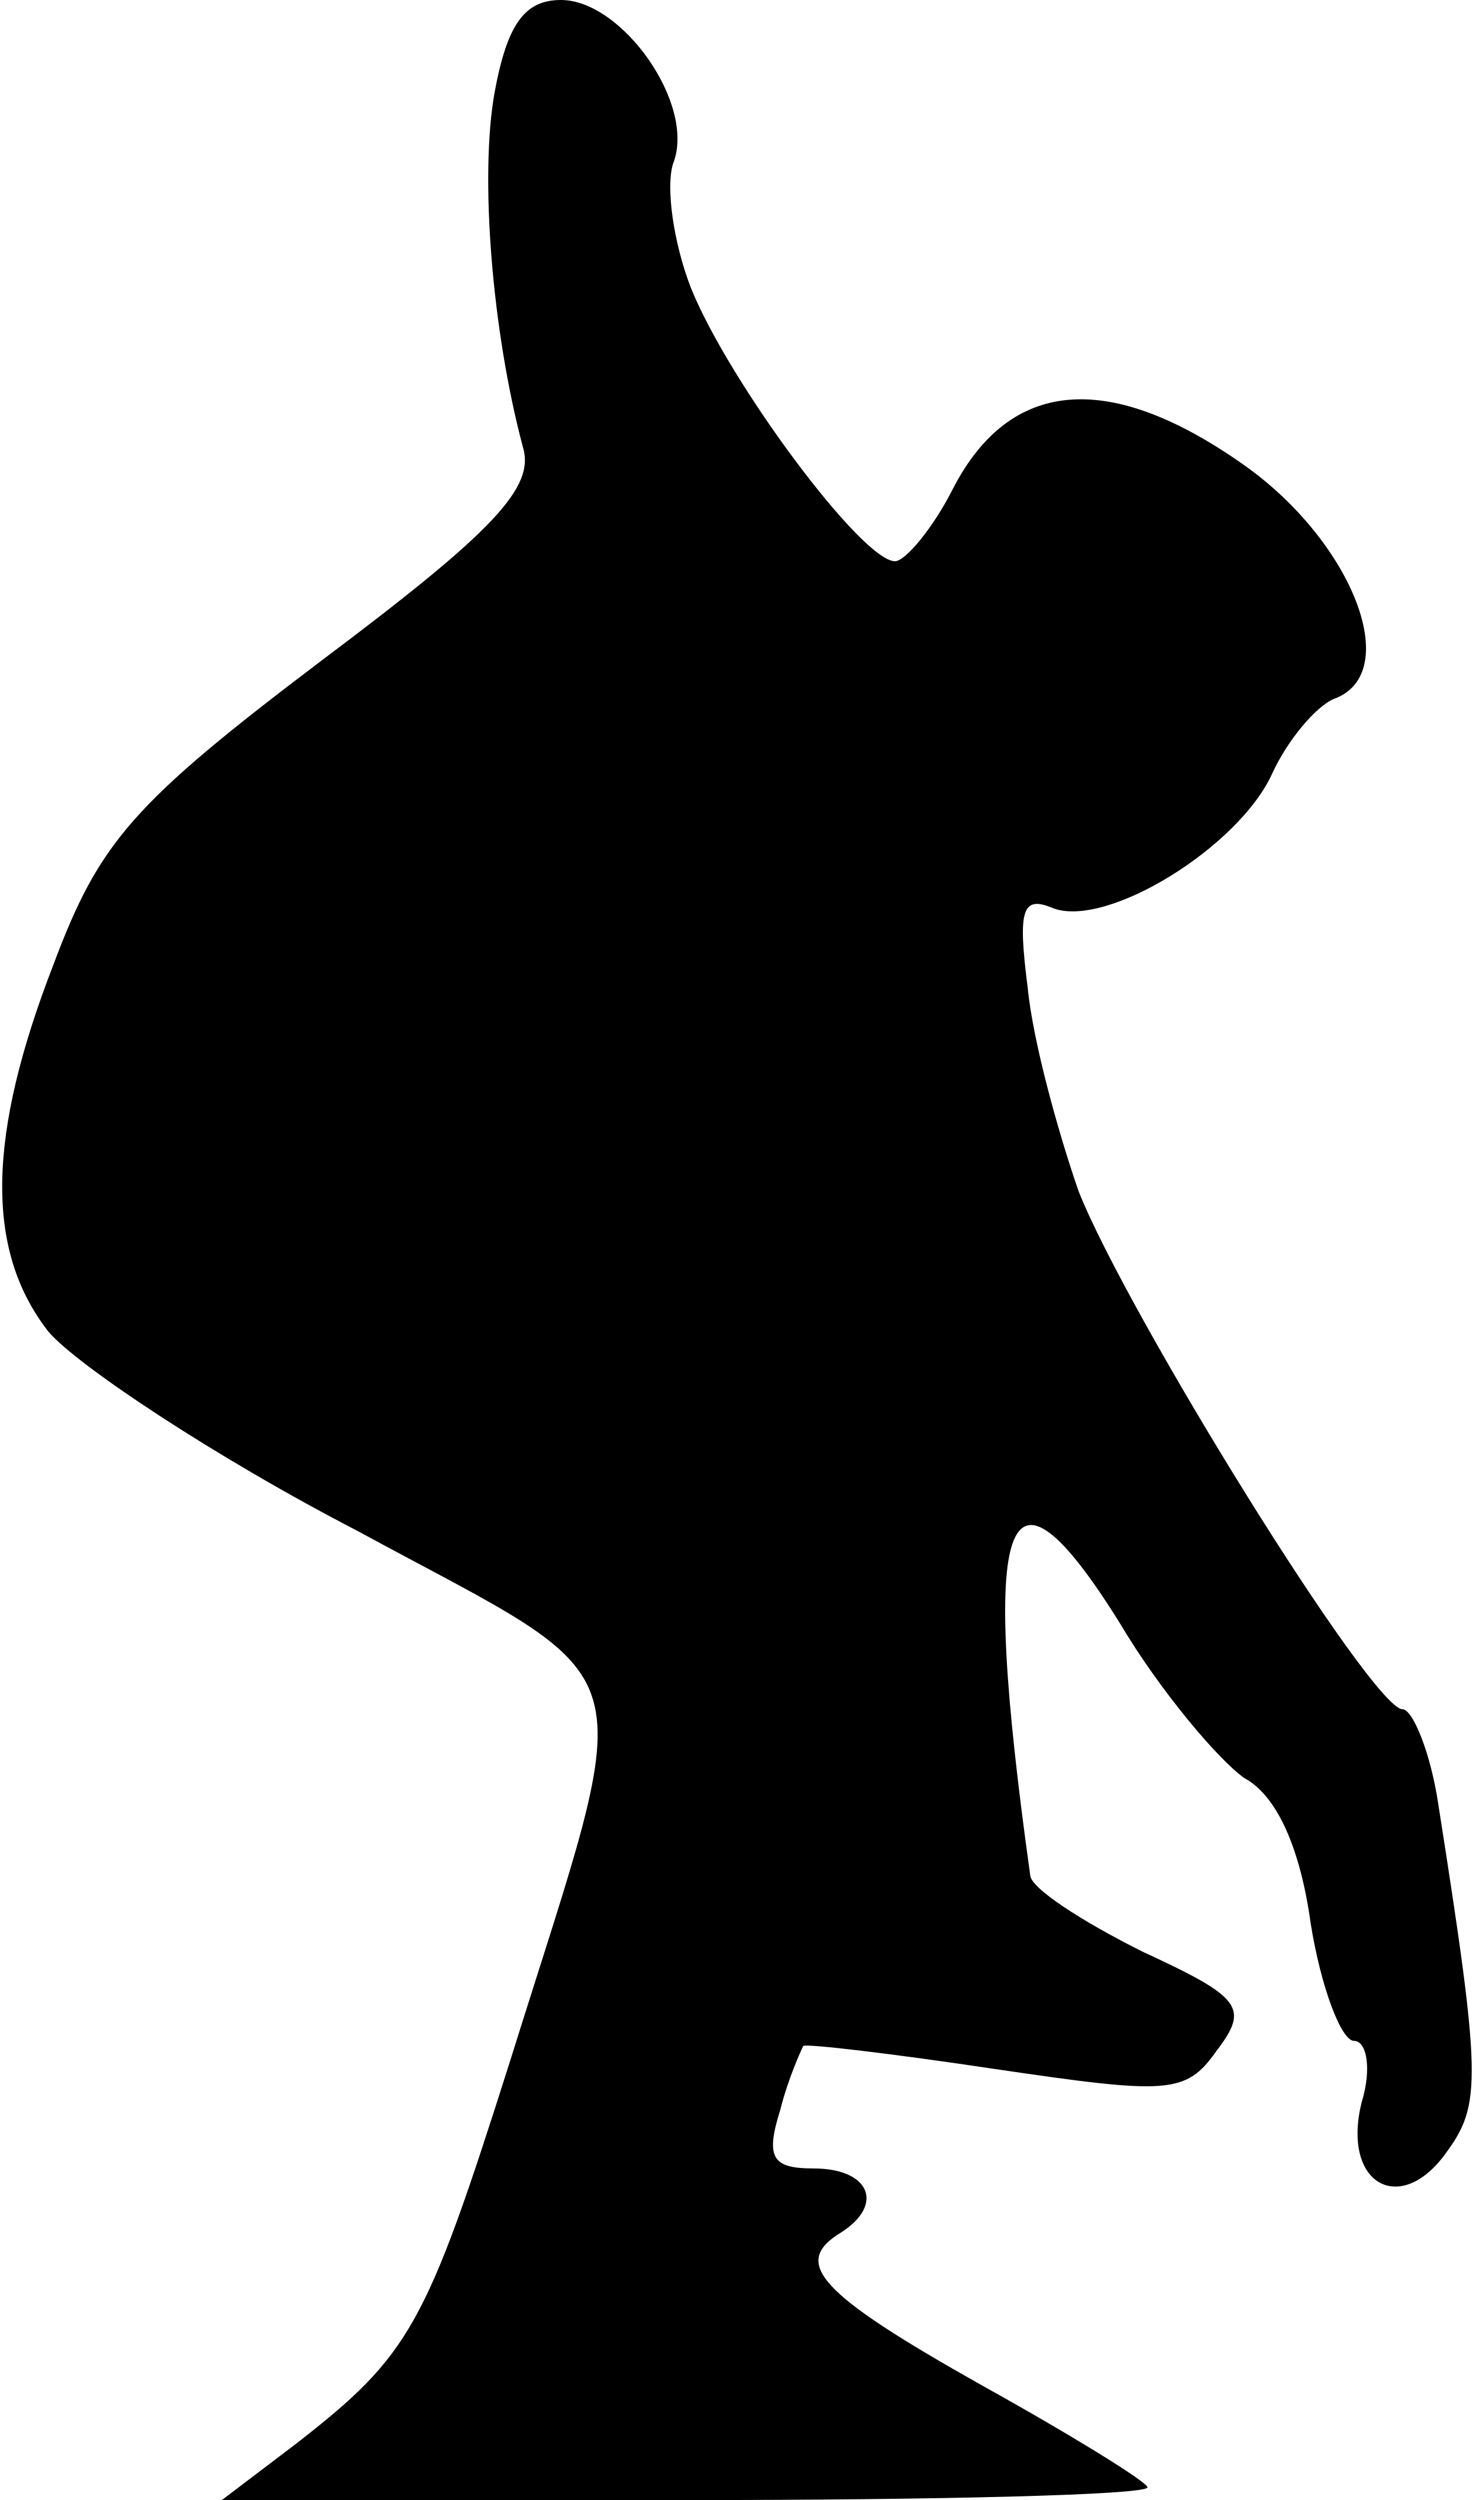 <?xml version="1.0" standalone="no"?>
<!DOCTYPE svg PUBLIC "-//W3C//DTD SVG 20010904//EN"
 "http://www.w3.org/TR/2001/REC-SVG-20010904/DTD/svg10.dtd">
<svg version="1.0" xmlns="http://www.w3.org/2000/svg"
 width="58pt" height="98pt" viewBox="0 0 58 98"
 preserveAspectRatio="xMidYMid meet">
<g transform="translate(0,98) scale(0.1,-0.1)"
fill="#000000" stroke="none">
<path fill="#000000" stroke="none" d="M194 944 c-6 -33 -1 -94 11 -139 5 -16
-11 -33 -79 -84 -74 -56 -87 -71 -105 -119 -26 -67 -27 -112 -2 -144 11 -13
65 -49 121 -78 116 -63 111 -45 60 -208 -33 -104 -39 -115 -84 -150 l-29 -22
182 0 c99 0 181 2 181 5 0 2 -29 20 -65 40 -64 36 -75 48 -55 60 17 11 11 25
-11 25 -16 0 -19 4 -13 23 3 12 8 23 9 25 1 1 35 -3 75 -9 68 -10 75 -10 87 7
13 17 10 21 -29 39 -24 12 -44 25 -44 30 -20 143 -10 171 35 99 16 -27 39 -54
49 -61 13 -7 22 -28 26 -57 4 -25 12 -46 17 -46 5 0 7 -11 3 -24 -8 -32 15
-45 33 -20 14 19 14 29 -3 137 -3 20 -10 37 -14 37 -12 0 -108 155 -127 203
-8 23 -18 59 -20 80 -4 31 -2 36 10 31 21 -8 73 24 86 53 6 13 17 26 24 29 28
10 7 63 -37 93 -52 36 -90 32 -112 -10 -8 -16 -19 -29 -23 -29 -13 0 -65 70
-80 107 -7 18 -10 40 -7 49 9 23 -20 64 -44 64 -14 0 -21 -9 -26 -36z"/>
</g>
</svg>
